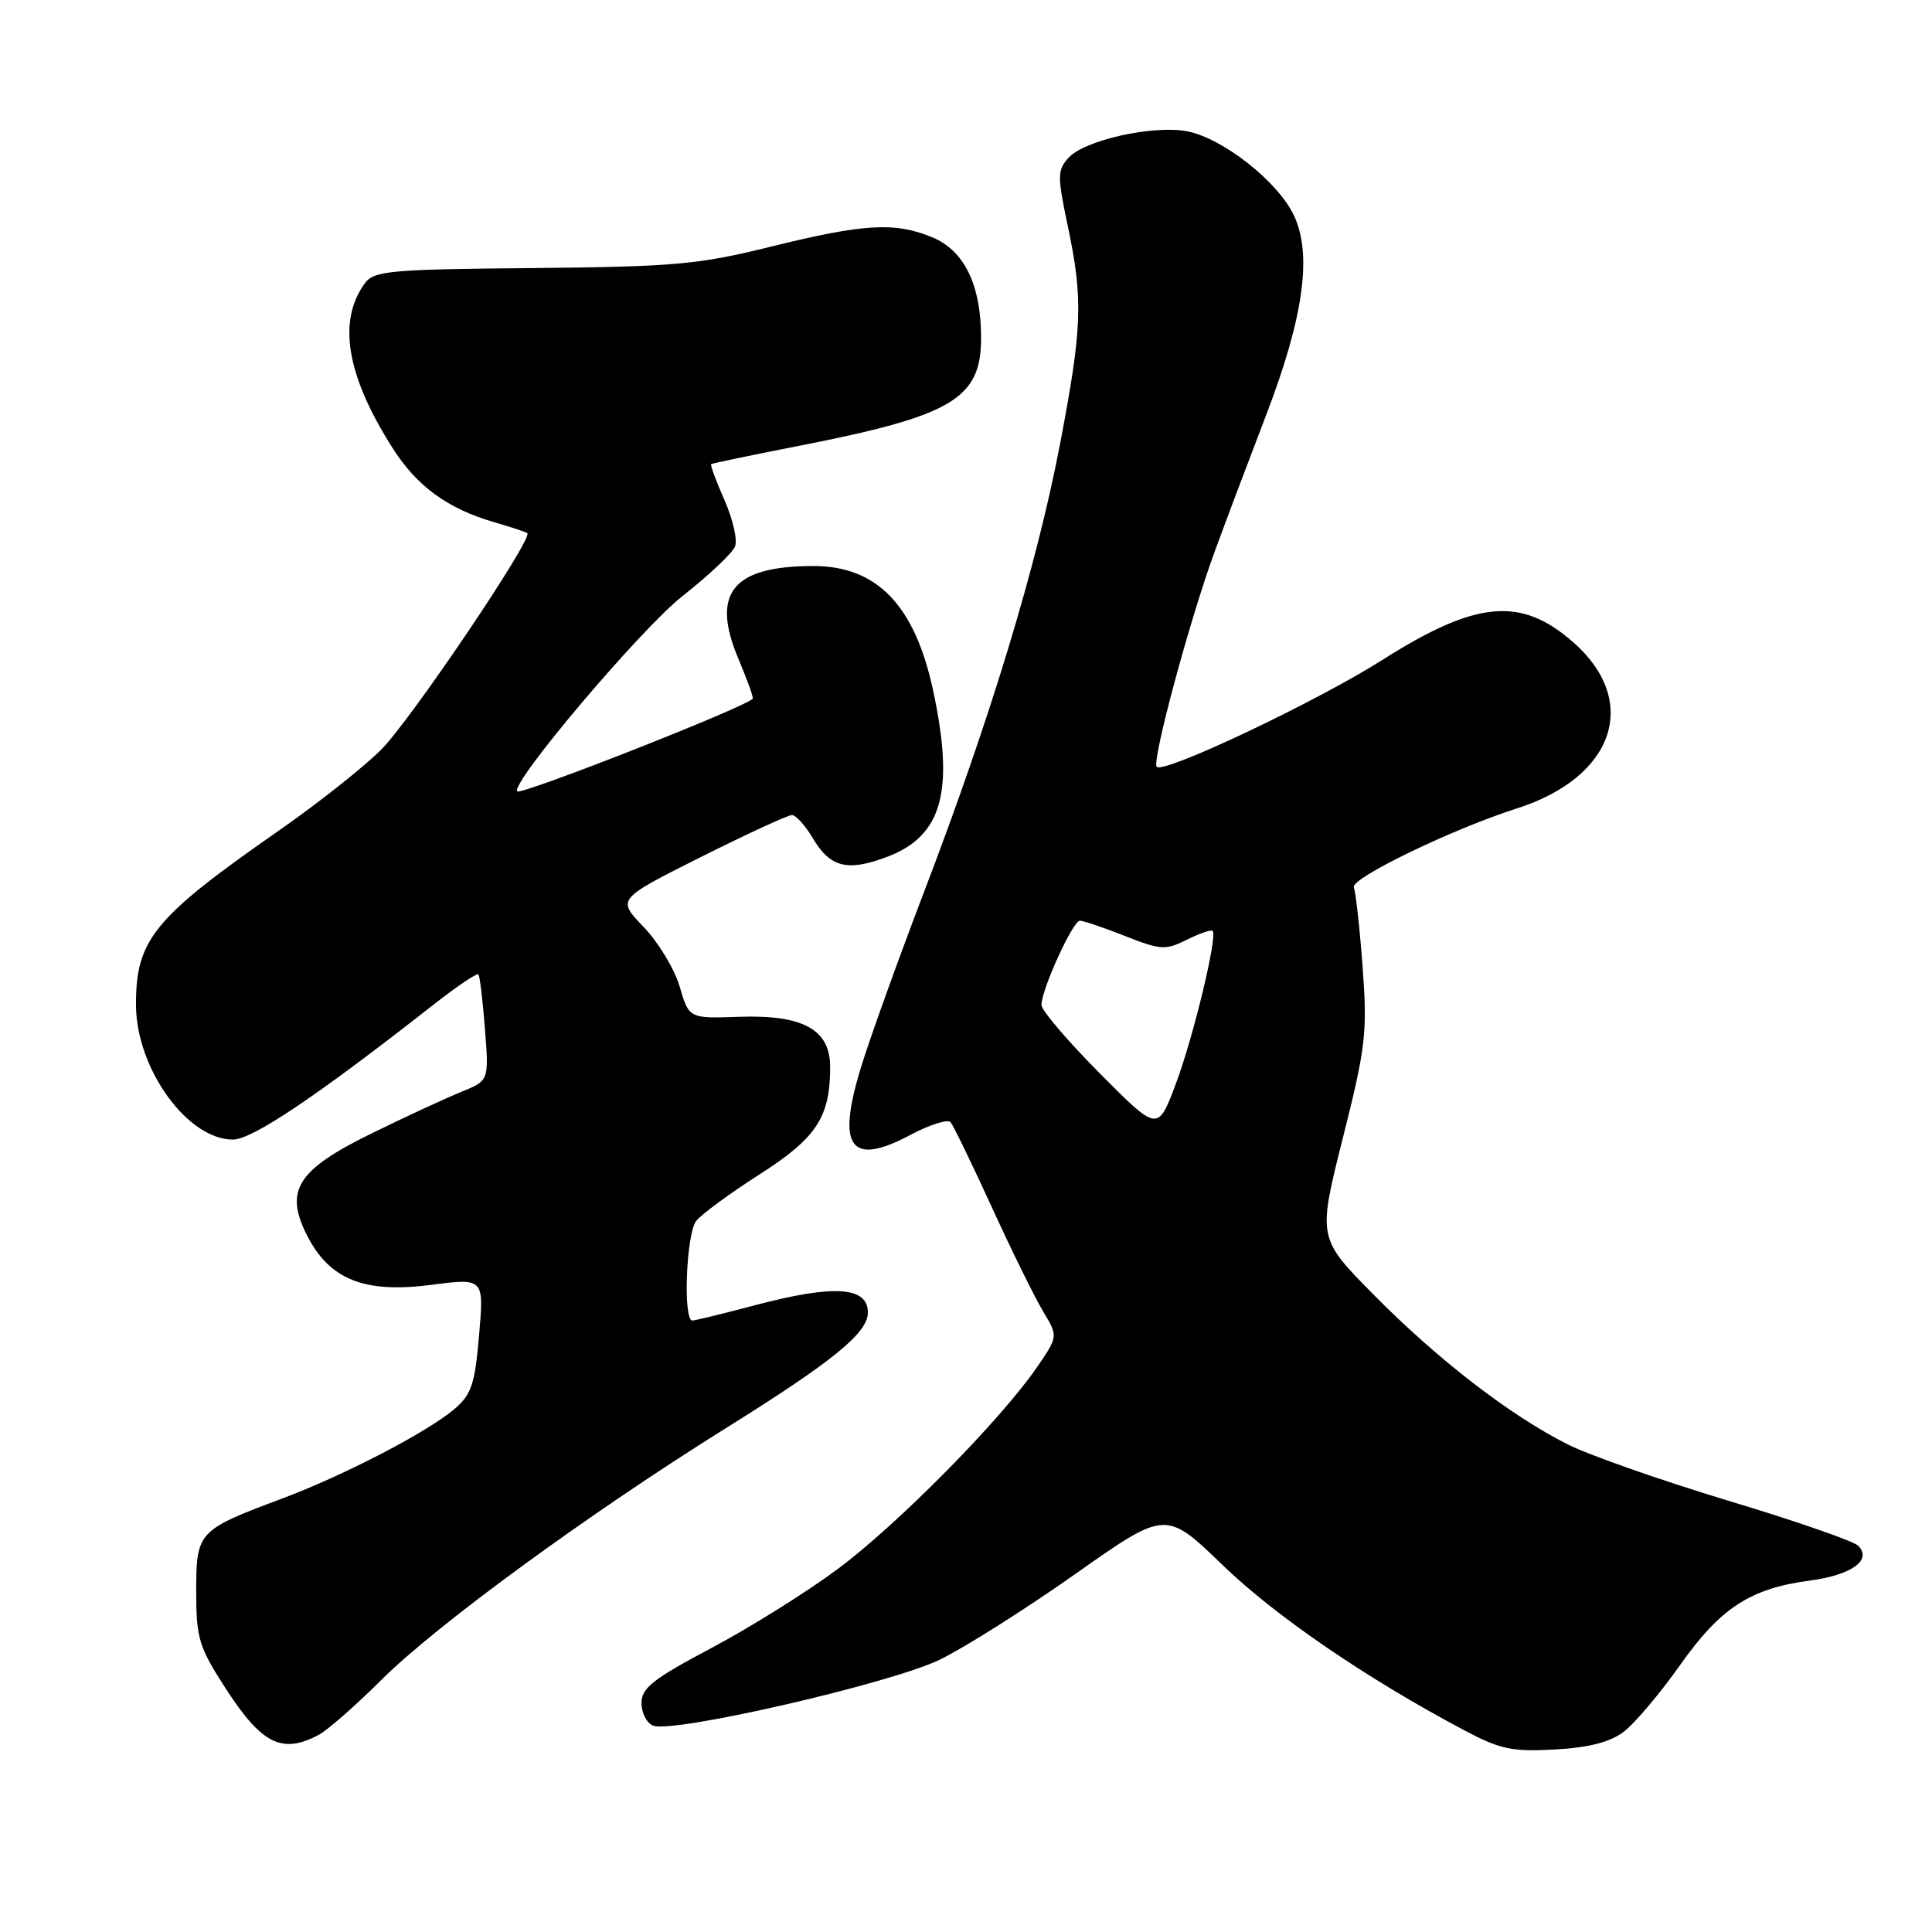 <?xml version="1.0" encoding="UTF-8" standalone="no"?>
<!DOCTYPE svg PUBLIC "-//W3C//DTD SVG 1.1//EN" "http://www.w3.org/Graphics/SVG/1.1/DTD/svg11.dtd" >
<svg xmlns="http://www.w3.org/2000/svg" xmlns:xlink="http://www.w3.org/1999/xlink" version="1.1" viewBox="0 0 256 256">
 <g >
 <path fill="currentColor"
d=" M 215.14 229.48 C 216.58 228.39 219.94 224.42 222.60 220.66 C 227.99 213.03 231.91 210.48 239.84 209.43 C 245.37 208.69 248.11 206.71 246.21 204.81 C 245.60 204.20 237.87 201.52 229.03 198.86 C 220.19 196.19 210.60 192.83 207.73 191.39 C 200.12 187.56 190.55 180.19 182.05 171.59 C 174.60 164.05 174.60 164.05 177.92 150.85 C 180.97 138.74 181.19 136.86 180.56 128.23 C 180.18 123.05 179.65 118.25 179.39 117.57 C 178.93 116.39 192.46 109.84 201.00 107.12 C 213.94 102.98 217.35 92.90 208.46 85.10 C 201.53 79.01 195.61 79.56 183.21 87.42 C 174.44 92.98 154.23 102.56 153.27 101.61 C 152.58 100.91 157.66 82.04 160.97 73.04 C 162.49 68.89 165.55 60.78 167.77 55.00 C 172.75 42.02 173.90 33.71 171.44 28.52 C 169.31 24.03 161.98 18.28 157.27 17.39 C 152.76 16.55 143.70 18.57 141.59 20.90 C 140.10 22.54 140.09 23.32 141.48 29.91 C 143.55 39.73 143.41 43.40 140.43 58.99 C 137.37 74.95 131.21 95.25 122.53 117.95 C 119.05 127.05 115.25 137.61 114.09 141.41 C 110.82 152.06 112.67 154.61 120.60 150.40 C 123.18 149.02 125.60 148.26 125.96 148.70 C 126.33 149.14 128.79 154.22 131.44 160.00 C 134.08 165.78 137.14 171.98 138.23 173.79 C 140.21 177.08 140.21 177.08 137.36 181.23 C 132.49 188.28 118.86 202.07 110.98 207.92 C 106.85 210.99 99.31 215.70 94.23 218.39 C 86.53 222.47 85.00 223.67 85.00 225.67 C 85.00 226.99 85.70 228.33 86.55 228.66 C 89.24 229.69 118.04 223.06 124.50 219.93 C 127.80 218.33 135.89 213.21 142.49 208.56 C 154.47 200.11 154.47 200.11 161.99 207.37 C 169.00 214.15 181.08 222.41 194.00 229.26 C 198.78 231.80 200.35 232.13 206.01 231.82 C 210.51 231.57 213.32 230.85 215.14 229.48 Z  M 42.26 229.86 C 43.43 229.23 47.15 225.97 50.52 222.61 C 57.84 215.32 77.91 200.65 96.18 189.24 C 110.39 180.37 115.00 176.62 115.00 173.92 C 115.00 170.46 110.46 170.18 99.93 172.98 C 95.84 174.06 92.16 174.96 91.75 174.98 C 90.48 175.02 90.92 163.48 92.25 161.78 C 92.94 160.90 96.72 158.12 100.65 155.61 C 108.20 150.78 110.00 148.04 110.00 141.37 C 110.00 136.42 106.41 134.44 97.94 134.73 C 91.30 134.96 91.30 134.96 90.06 130.73 C 89.38 128.40 87.23 124.85 85.28 122.82 C 81.74 119.15 81.74 119.15 92.85 113.57 C 98.97 110.51 104.40 108.00 104.93 108.00 C 105.45 108.00 106.68 109.35 107.66 111.00 C 110.00 114.97 112.29 115.54 117.62 113.51 C 124.88 110.73 126.50 104.80 123.63 91.43 C 121.21 80.20 116.20 75.00 107.78 75.00 C 97.06 75.00 94.16 78.59 97.85 87.31 C 99.02 90.09 99.87 92.46 99.74 92.59 C 98.50 93.82 69.05 105.39 68.54 104.86 C 67.56 103.84 84.96 83.28 90.45 78.97 C 93.94 76.22 97.07 73.27 97.40 72.40 C 97.74 71.52 97.10 68.76 95.99 66.25 C 94.88 63.74 94.09 61.60 94.24 61.50 C 94.38 61.39 99.58 60.31 105.80 59.09 C 126.19 55.10 130.00 52.85 130.00 44.79 C 130.00 37.79 127.80 33.23 123.57 31.46 C 118.61 29.39 114.50 29.63 102.24 32.66 C 92.54 35.06 89.48 35.34 70.59 35.52 C 51.67 35.69 49.56 35.88 48.35 37.53 C 44.70 42.53 45.89 49.71 52.00 59.34 C 55.22 64.42 59.28 67.39 65.50 69.20 C 67.70 69.84 69.67 70.49 69.87 70.64 C 70.72 71.27 54.42 95.42 50.51 99.33 C 48.19 101.65 42.10 106.47 36.99 110.03 C 20.34 121.62 17.98 124.51 18.02 133.22 C 18.07 141.62 24.84 151.00 30.86 151.00 C 33.43 151.00 41.97 145.26 57.46 133.11 C 60.53 130.70 63.21 128.90 63.39 129.11 C 63.58 129.32 63.97 132.58 64.26 136.35 C 64.79 143.19 64.79 143.19 61.14 144.67 C 59.14 145.48 53.83 147.93 49.35 150.13 C 39.36 155.01 37.64 157.72 40.70 163.73 C 43.67 169.55 48.28 171.39 57.07 170.26 C 64.14 169.34 64.14 169.34 63.48 176.92 C 62.92 183.48 62.47 184.80 60.16 186.75 C 56.52 189.82 45.55 195.51 37.32 198.59 C 26.20 202.75 26.00 202.96 26.00 210.87 C 26.00 217.10 26.34 218.21 29.90 223.73 C 34.70 231.14 37.38 232.47 42.26 229.86 Z  M 145.71 142.21 C 141.47 137.94 138.00 133.87 138.00 133.16 C 138.00 131.12 142.16 122.00 143.09 122.00 C 143.55 122.00 146.24 122.91 149.06 124.02 C 153.79 125.89 154.44 125.93 157.26 124.52 C 158.95 123.68 160.48 123.15 160.68 123.35 C 161.36 124.03 158.10 137.54 155.76 143.73 C 153.41 149.96 153.41 149.96 145.71 142.21 Z "/>
</g>
</svg>
